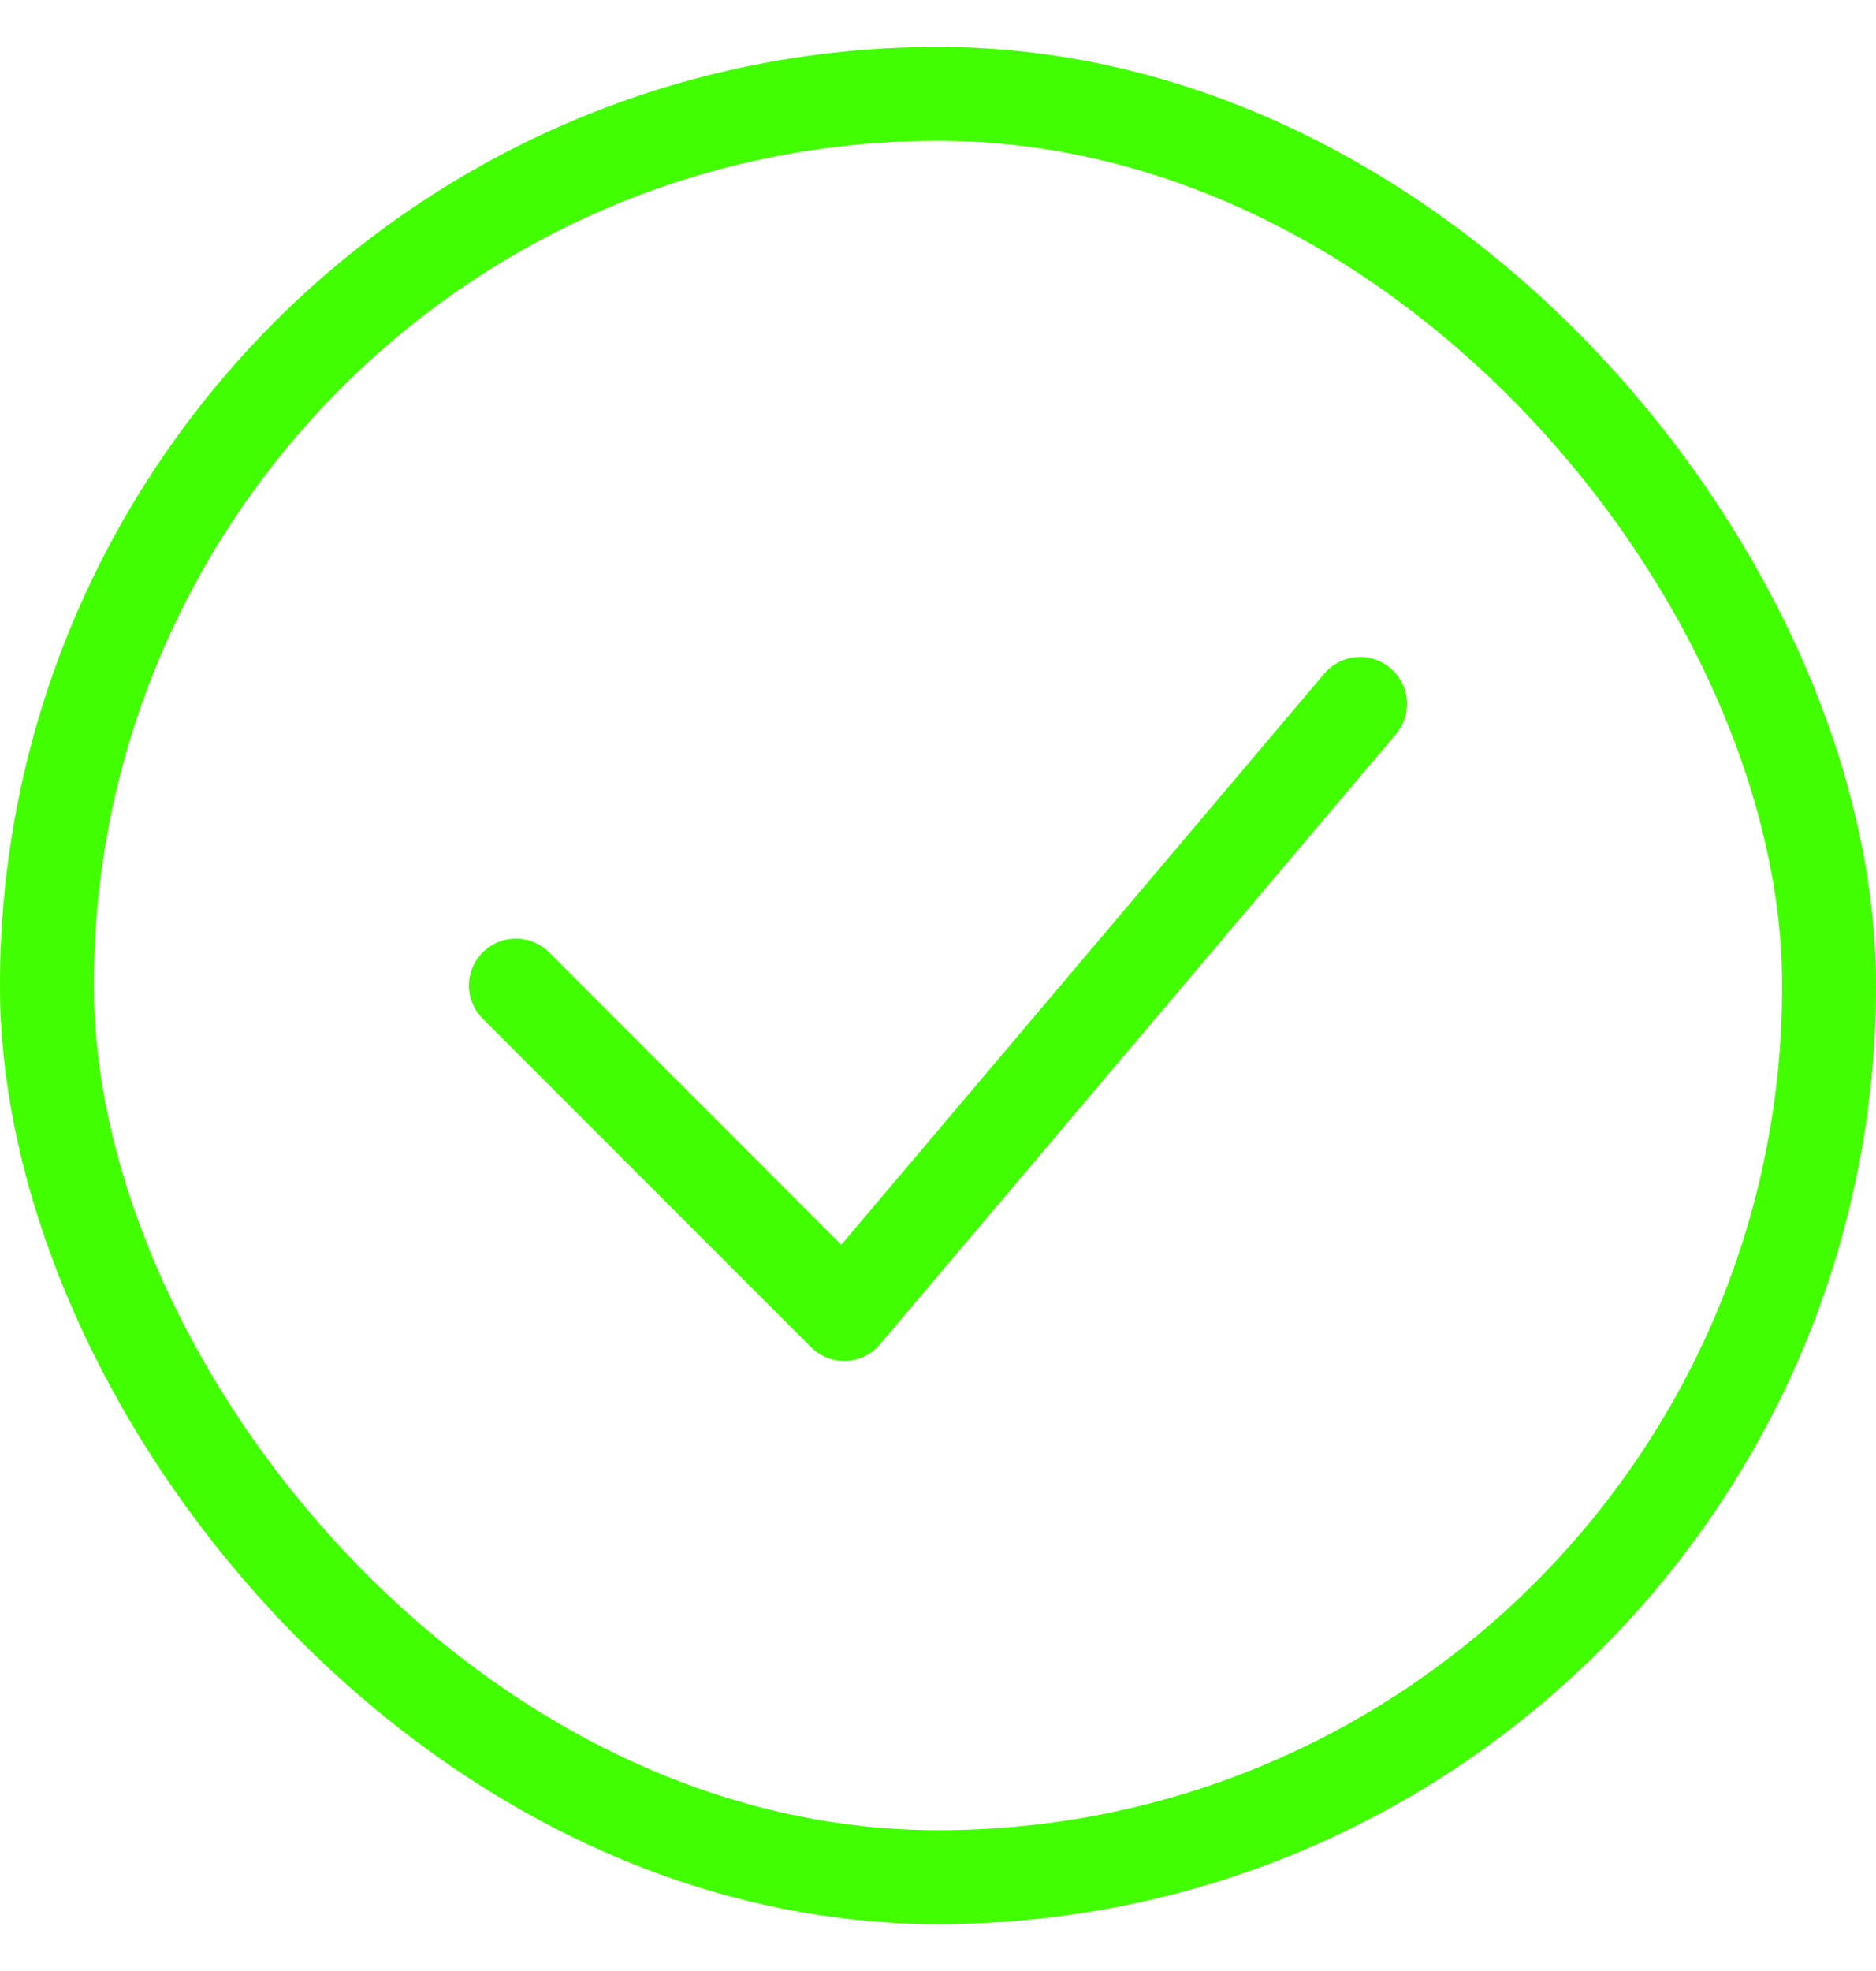 <svg width="20" height="21" viewBox="0 0 20 21" fill="none" xmlns="http://www.w3.org/2000/svg">
<path d="M5.5 10.5L9 14L14.5 7.5" stroke="#42FF00" stroke-linecap="round" stroke-linejoin="round"/>
<rect x="0.5" y="1" width="19" height="19" rx="9.5" stroke="#42FF00"/>
</svg>
